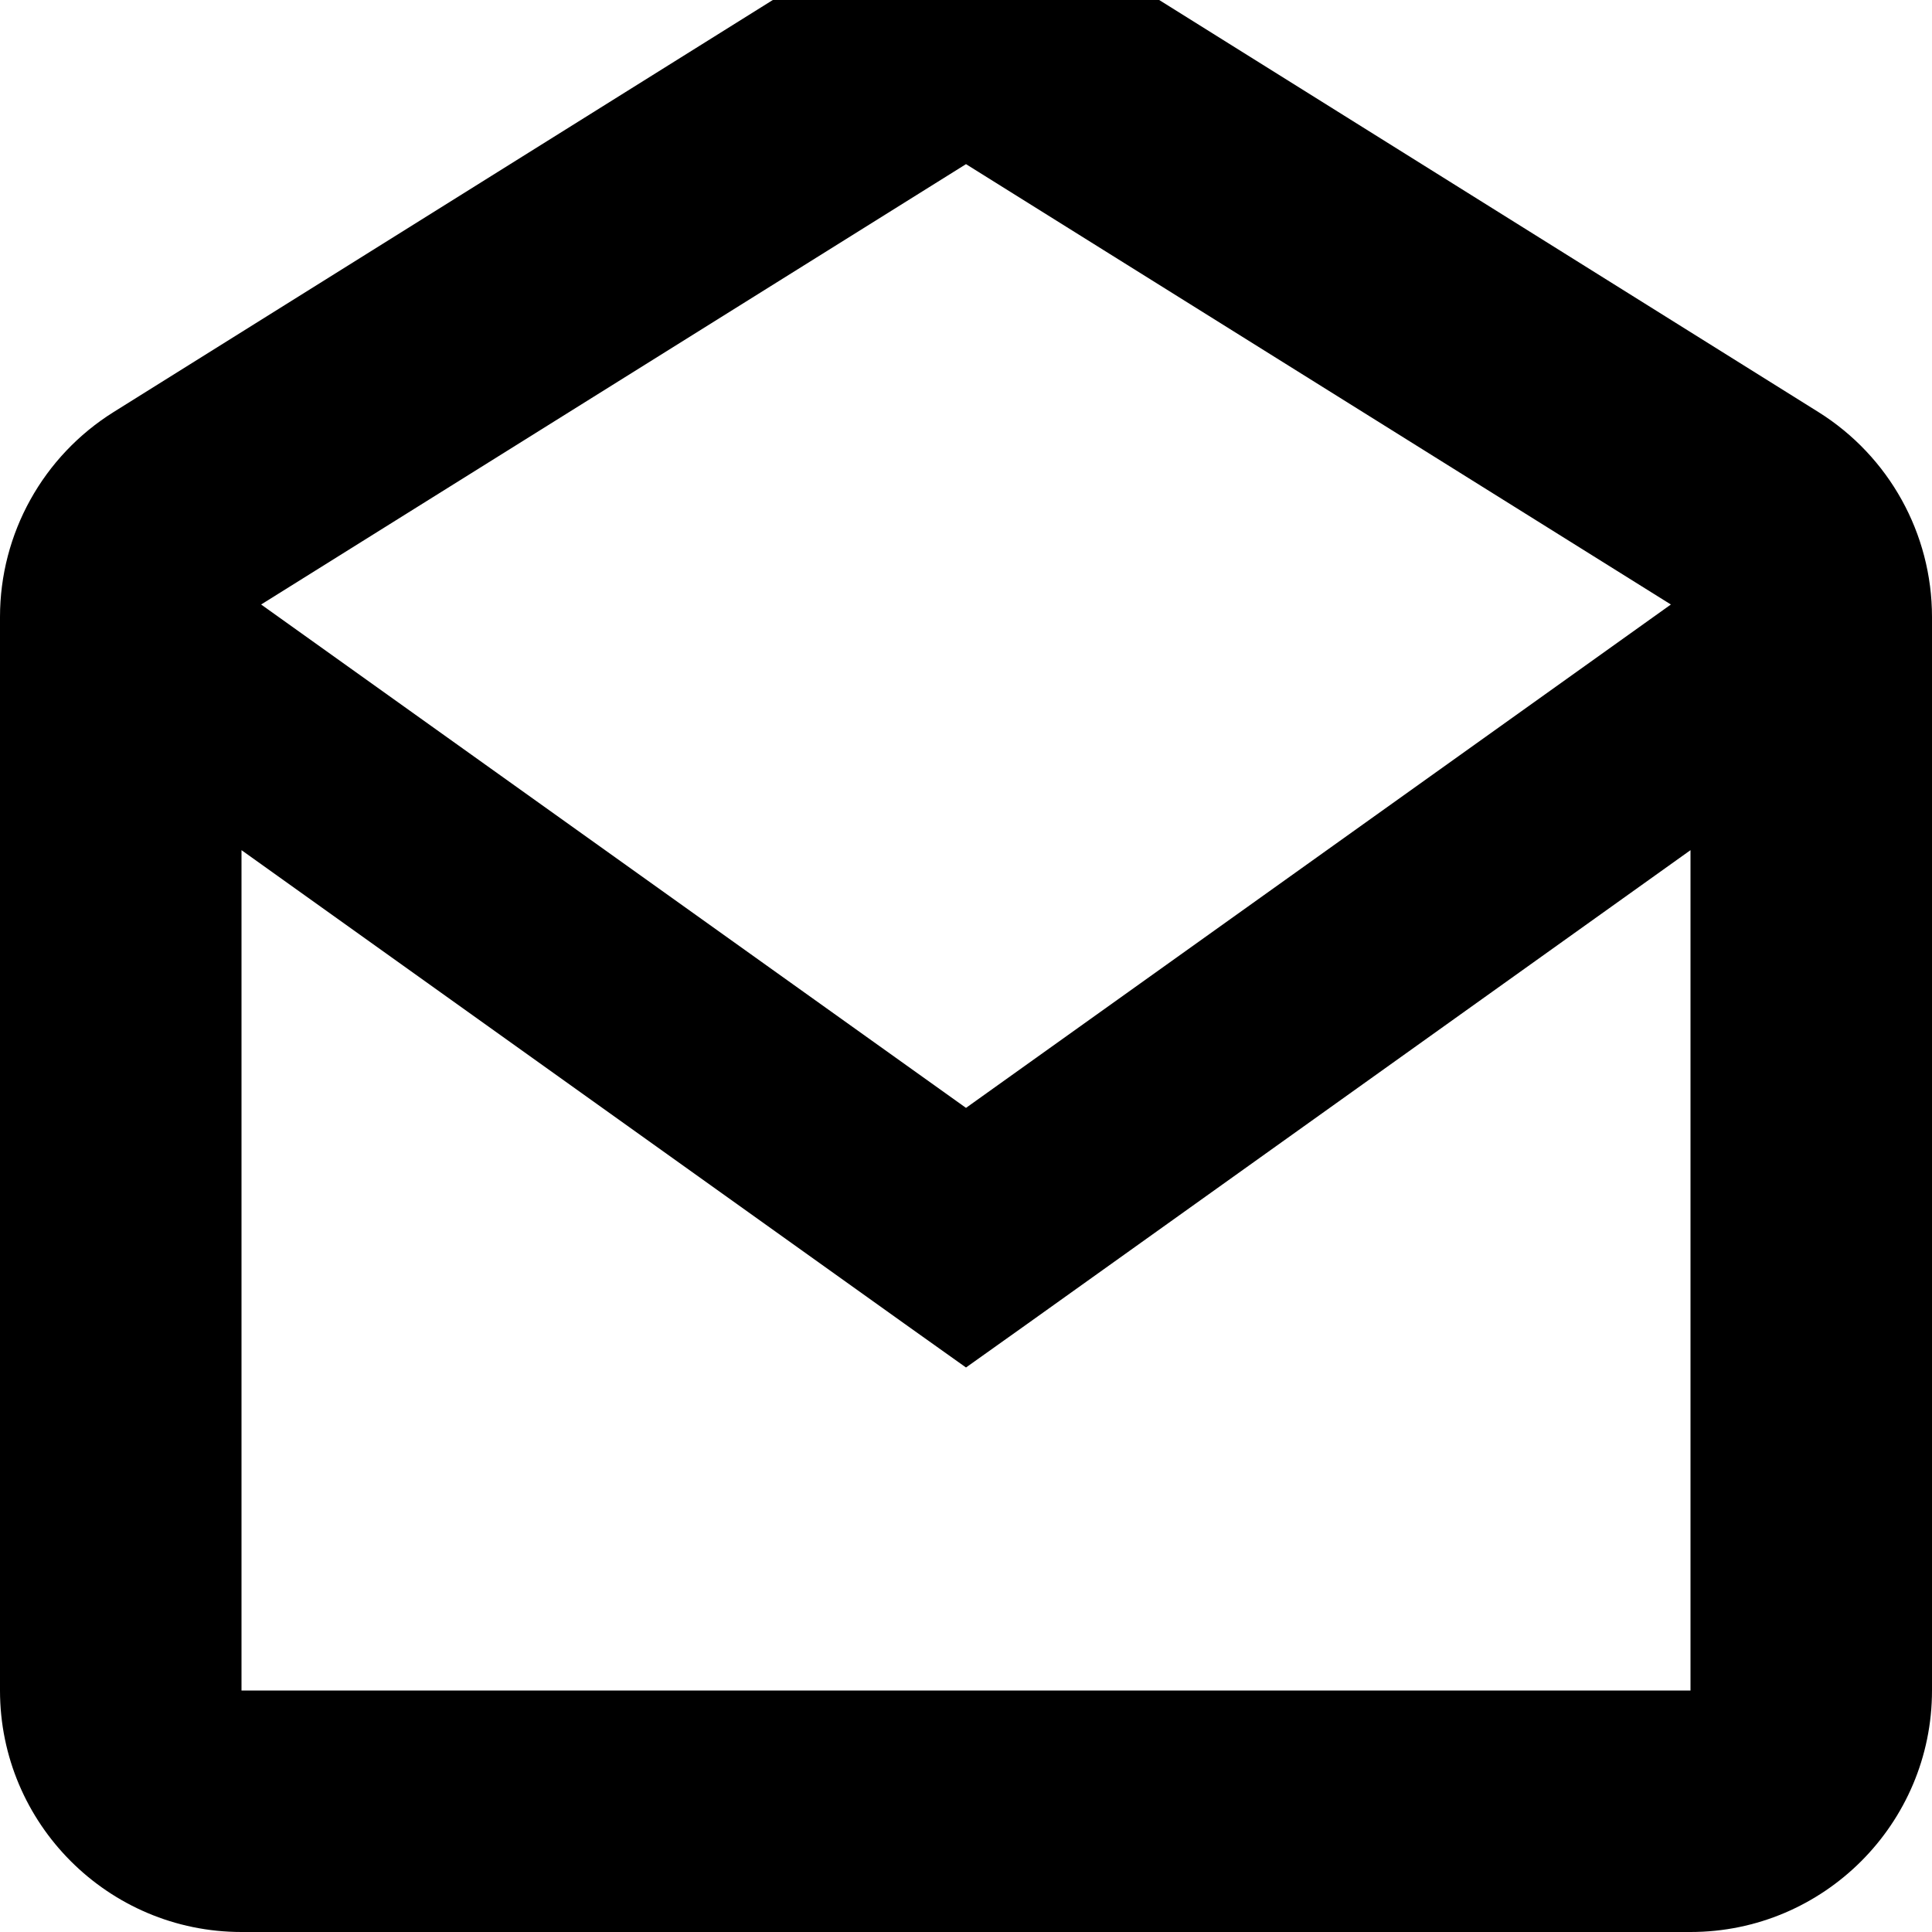<svg xmlns="http://www.w3.org/2000/svg" viewBox="0 0 512 512"><!--! Font Awesome Pro 7.1.0 by @fontawesome - https://fontawesome.com License - https://fontawesome.com/license (Commercial License) Copyright 2025 Fonticons, Inc. --><path fill="currentColor" d="M448 225.3l-175.7 125.5-16.3 11.6-16.3-11.6-175.7-125.5 0 222.7 384 0 0-222.7zm-5.2-65.1L256 43.5 69.2 160.2 256 293.6 442.8 160.2zm-412.7-51L256-32 481.9 109.2c18.7 11.7 30.1 32.2 30.1 54.3L512 448c0 35.3-28.7 64-64 64L64 512c-35.3 0-64-28.7-64-64L0 163.5c0-22.1 11.4-42.6 30.1-54.3z"/></svg>